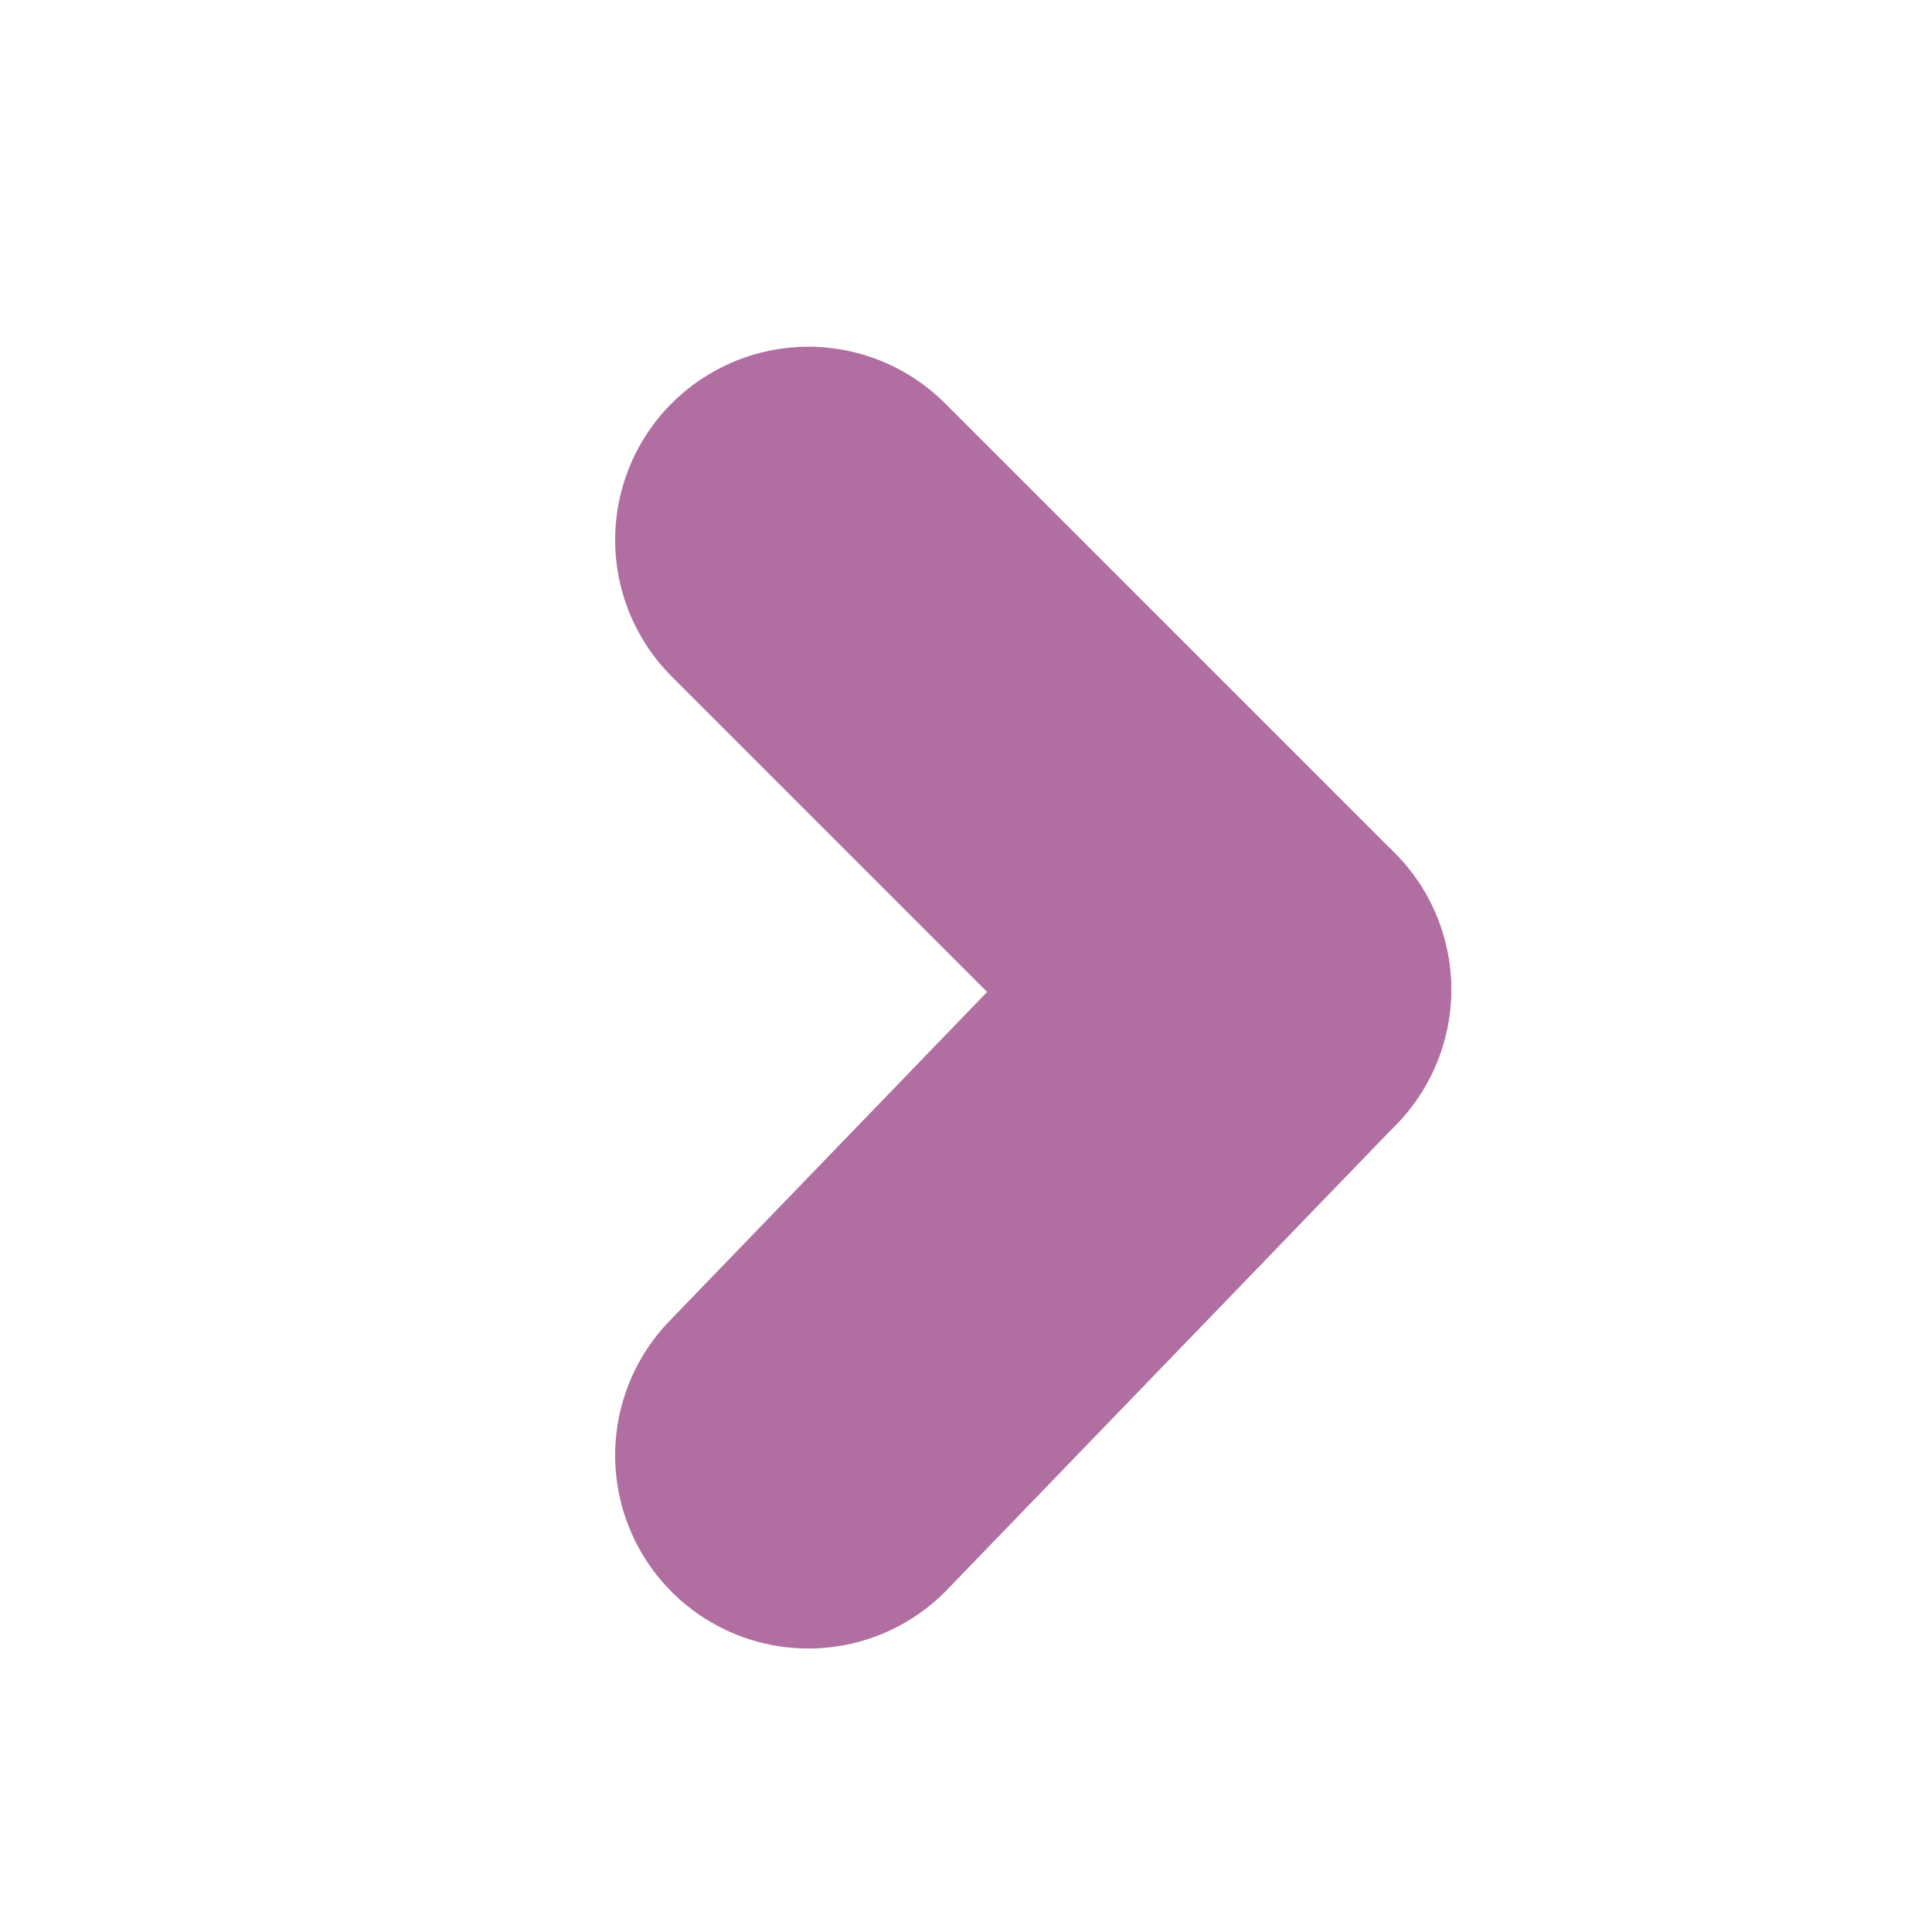 <svg xmlns="http://www.w3.org/2000/svg" viewBox="0 0 15 15"><defs><style>.a,.b{fill:none;}.a{stroke:#b06ea1;stroke-linecap:round;stroke-miterlimit:10;stroke-width:3px;}</style></defs><g transform="translate(-236 -573)"><g transform="translate(241.476 576.392)"><line class="a" x1="3.491" y1="3.491" transform="translate(0.8 0.8)"/><line class="a" y1="3.616" x2="3.491" transform="translate(0.8 4.291)"/></g><rect class="b" width="15" height="15" transform="translate(236 573)"/></g></svg>